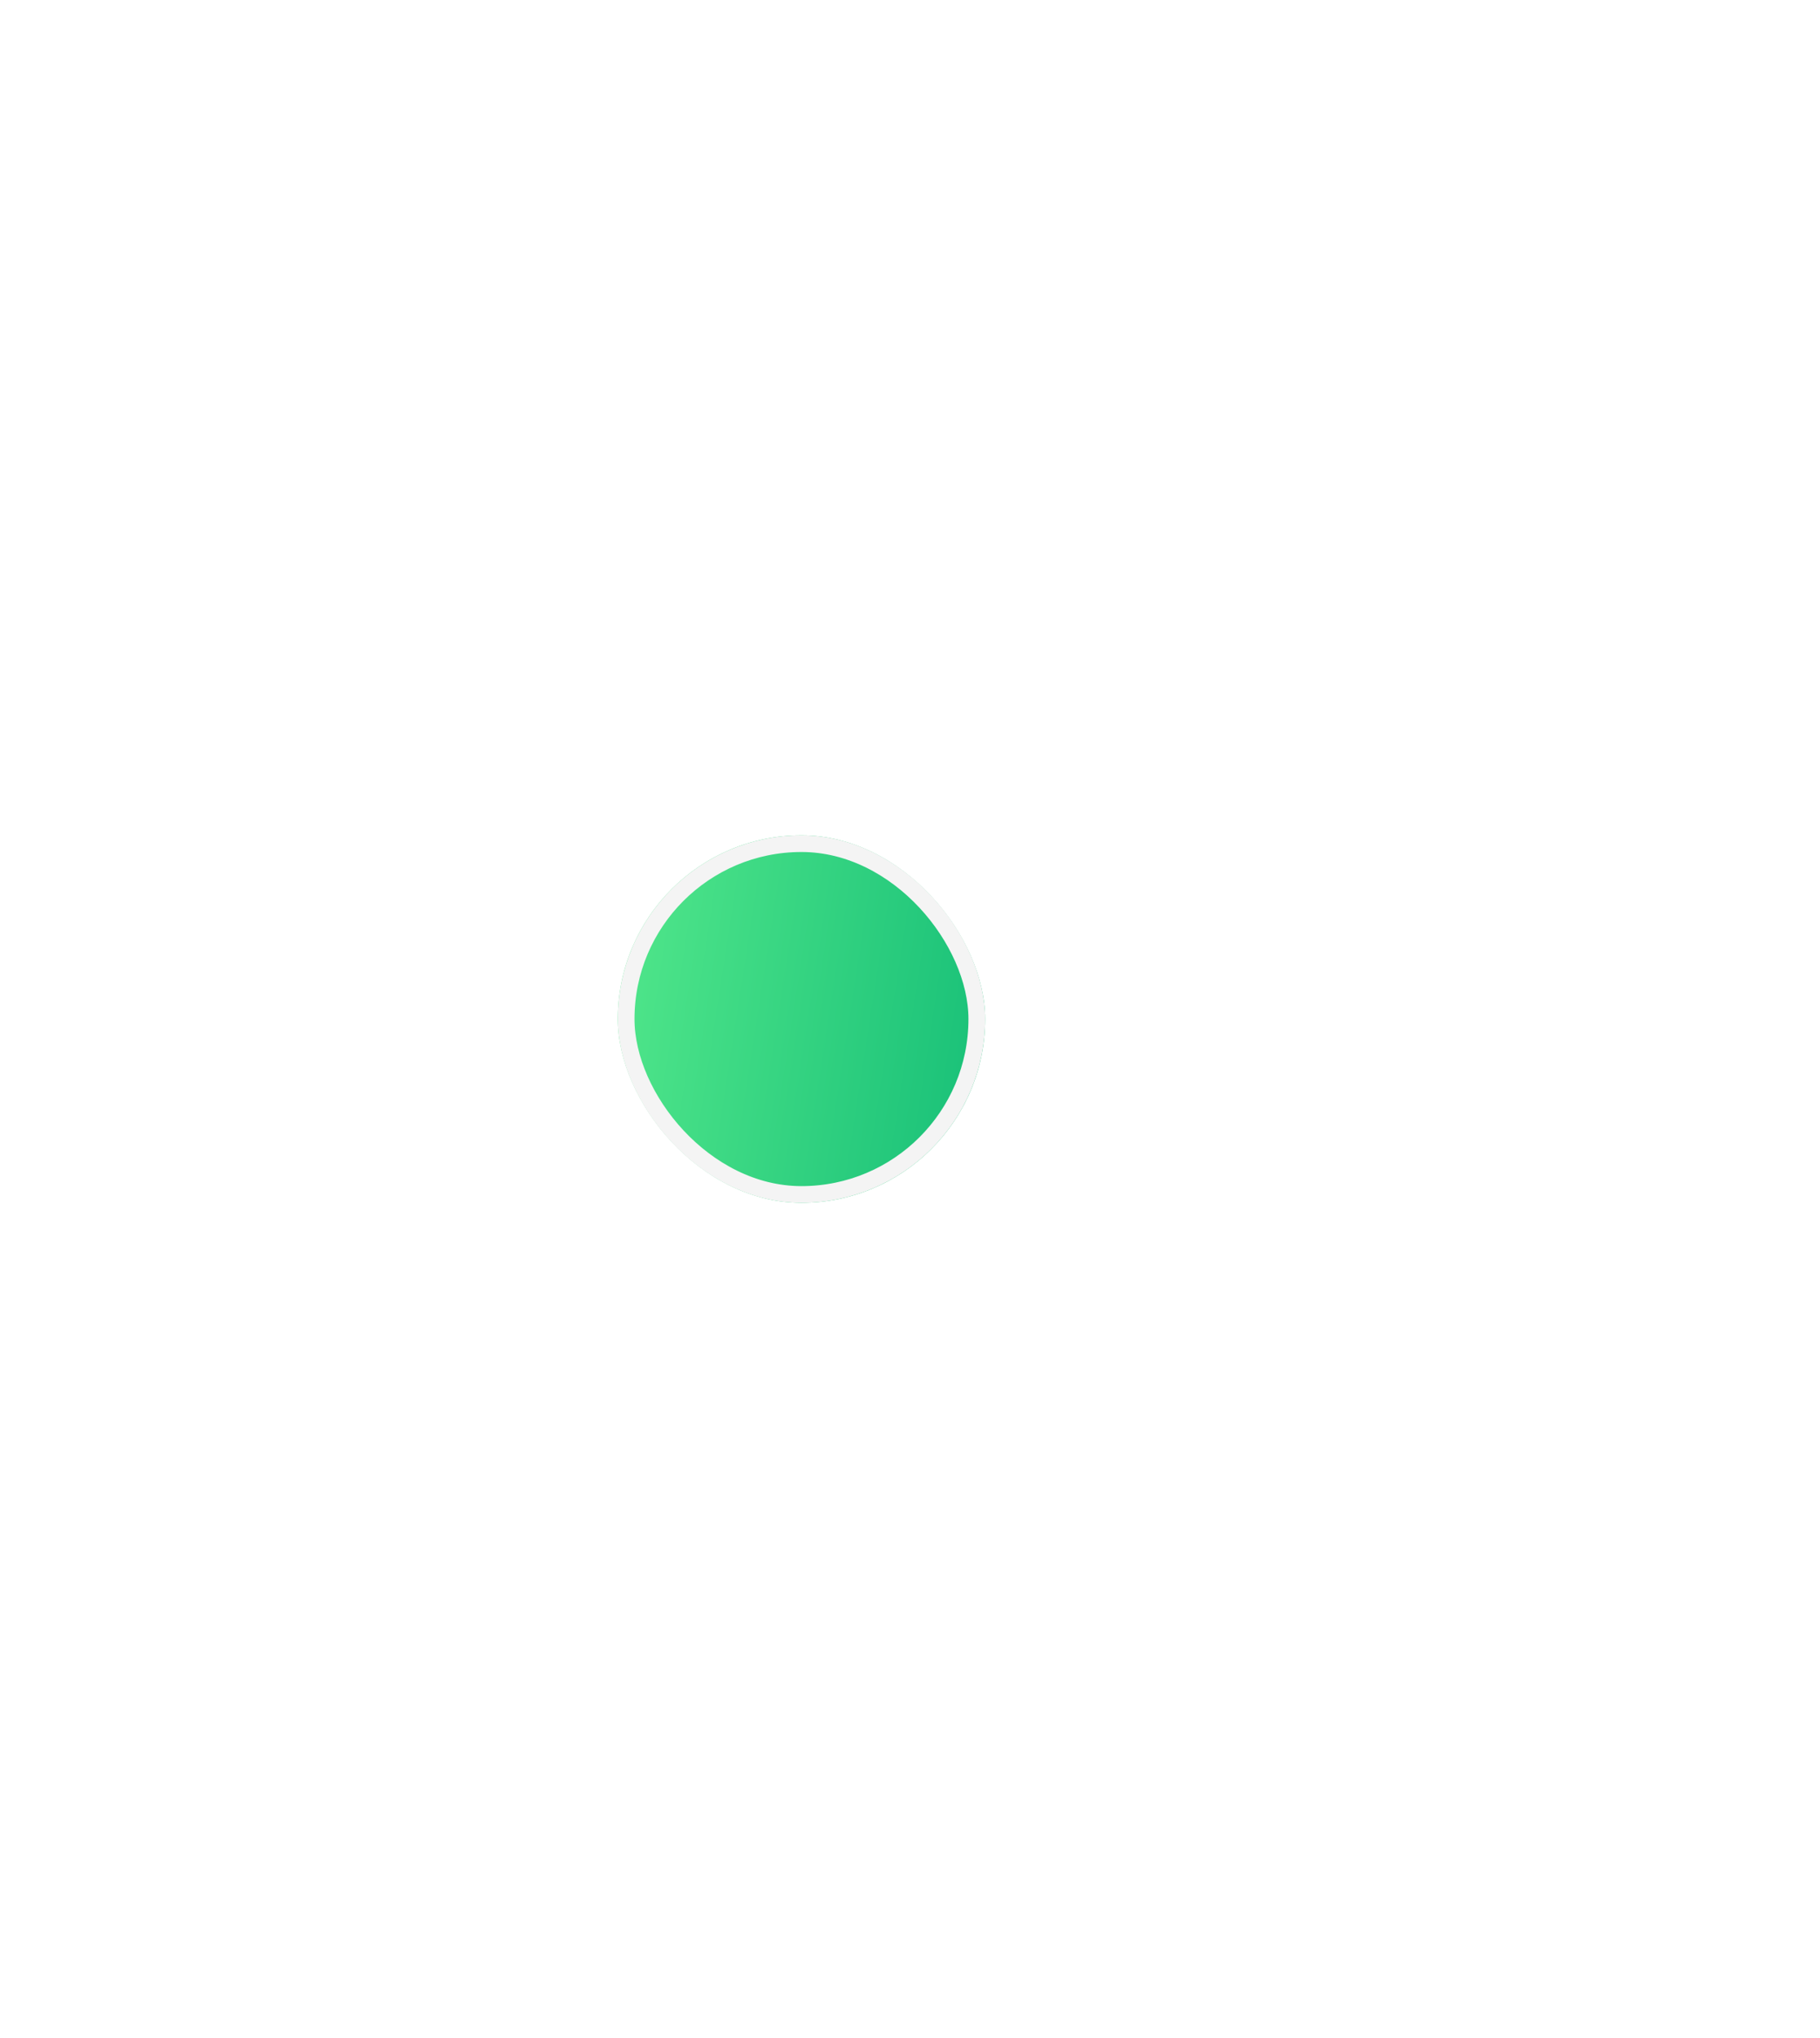<svg width="109" height="122" viewBox="0 0 109 122" fill="none" xmlns="http://www.w3.org/2000/svg">
<g filter="url(#filter0_d_182_1583)">
<rect x="25" y="24" width="22" height="22" rx="11" fill="url(#paint0_linear_182_1583)"/>
<rect x="25.5" y="24.5" width="21" height="21" rx="10.5" stroke="#F4F4F4"/>
</g>
<path d="M40 32L34.5 37.5L32 35" stroke="white" stroke-width="2" stroke-linecap="round" stroke-linejoin="round"/>
<defs>
<filter id="filter0_d_182_1583" x="-13" y="0" width="122" height="122" filterUnits="userSpaceOnUse" color-interpolation-filters="sRGB">
<feFlood flood-opacity="0" result="BackgroundImageFix"/>
<feColorMatrix in="SourceAlpha" type="matrix" values="0 0 0 0 0 0 0 0 0 0 0 0 0 0 0 0 0 0 127 0" result="hardAlpha"/>
<feOffset dx="12" dy="26"/>
<feGaussianBlur stdDeviation="25"/>
<feColorMatrix type="matrix" values="0 0 0 0 0.353 0 0 0 0 0.424 0 0 0 0 0.918 0 0 0 0.07 0"/>
<feBlend mode="normal" in2="BackgroundImageFix" result="effect1_dropShadow_182_1583"/>
<feBlend mode="normal" in="SourceGraphic" in2="effect1_dropShadow_182_1583" result="shape"/>
</filter>
<linearGradient id="paint0_linear_182_1583" x1="25" y1="22.649" x2="50.397" y2="26.584" gradientUnits="userSpaceOnUse">
<stop stop-color="#53E88B"/>
<stop offset="1" stop-color="#15BE77"/>
</linearGradient>
</defs>
</svg>
